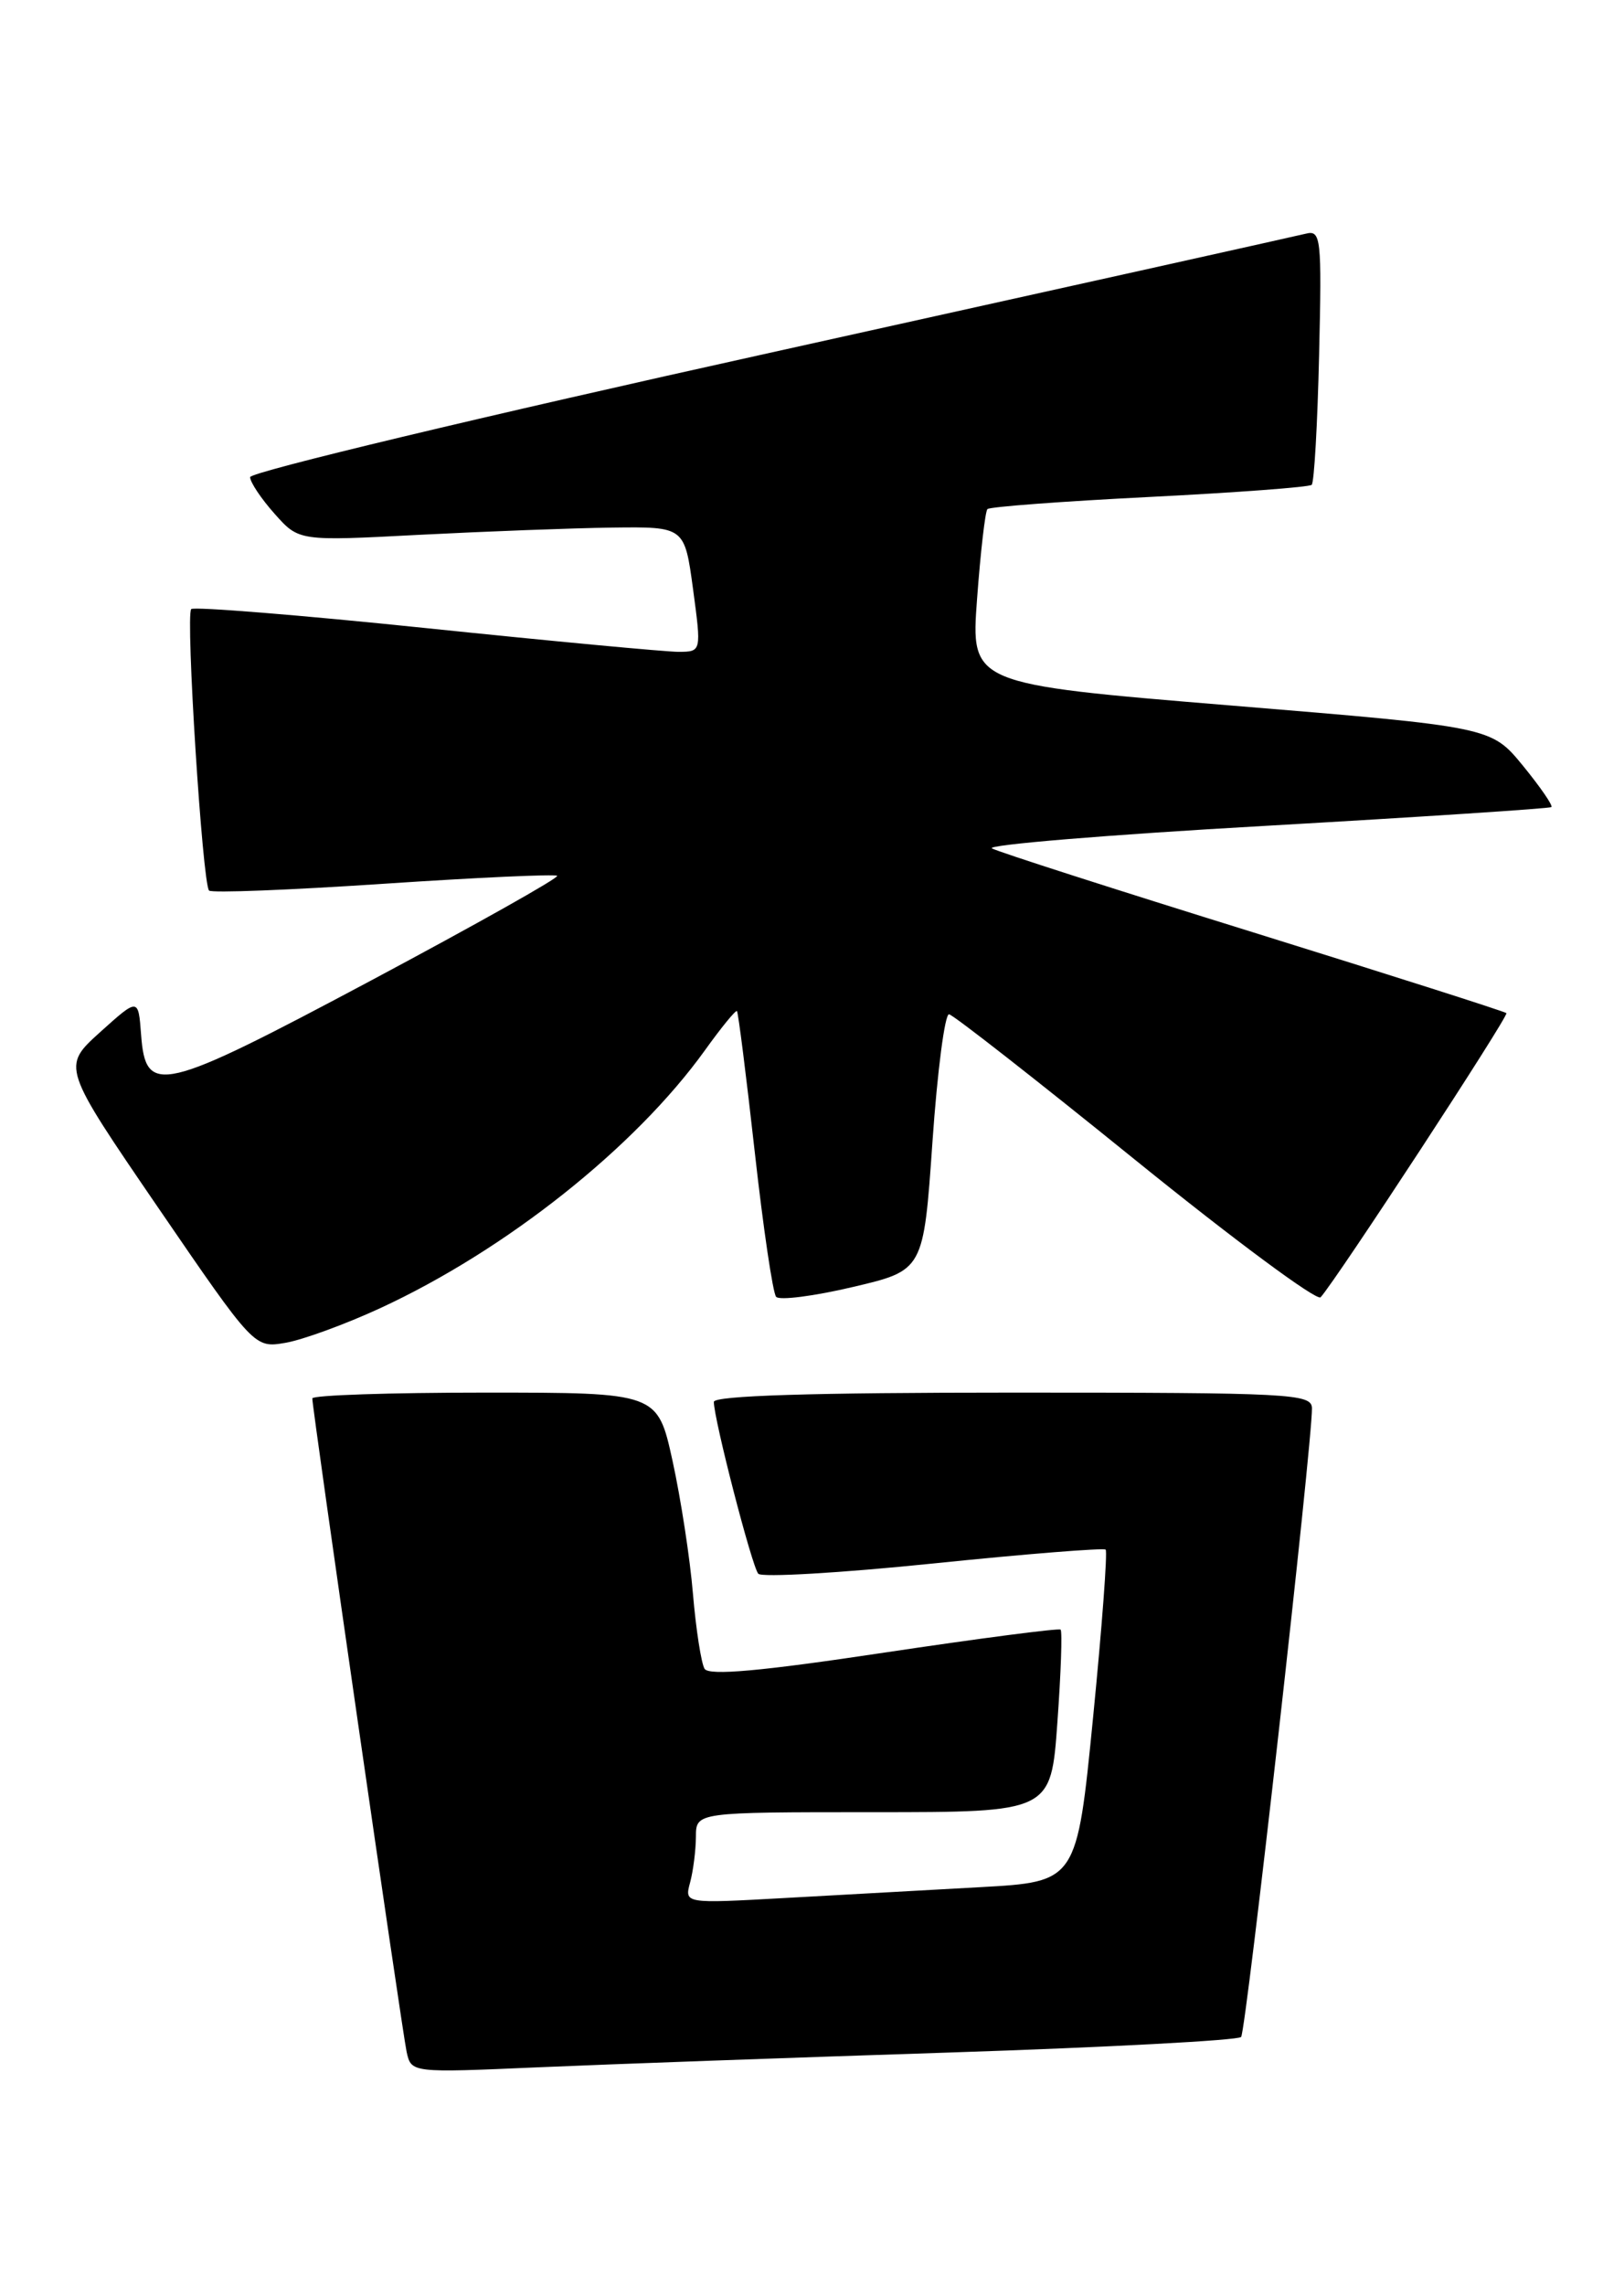 <?xml version="1.0" encoding="UTF-8" standalone="no"?>
<!DOCTYPE svg PUBLIC "-//W3C//DTD SVG 1.1//EN" "http://www.w3.org/Graphics/SVG/1.1/DTD/svg11.dtd" >
<svg xmlns="http://www.w3.org/2000/svg" xmlns:xlink="http://www.w3.org/1999/xlink" version="1.1" viewBox="0 0 182 256">
 <g >
 <path fill="currentColor"
d=" M 106.50 229.92 C 124.10 229.34 138.77 228.56 139.09 228.18 C 139.65 227.54 147.08 161.54 147.03 157.75 C 147.00 156.12 144.73 156.00 113.50 156.00 C 91.05 156.00 80.00 156.34 80.00 157.04 C 80.00 158.97 84.27 175.50 84.98 176.29 C 85.36 176.72 94.19 176.21 104.59 175.14 C 114.99 174.07 123.68 173.38 123.91 173.59 C 124.13 173.81 123.50 182.27 122.50 192.39 C 120.68 210.80 120.68 210.80 109.84 211.40 C 103.88 211.73 93.98 212.28 87.85 212.62 C 76.70 213.24 76.70 213.24 77.34 210.87 C 77.69 209.57 77.98 207.26 77.99 205.75 C 78.00 203.00 78.00 203.00 97.89 203.00 C 117.78 203.00 117.78 203.00 118.50 192.95 C 118.90 187.41 119.06 182.74 118.86 182.55 C 118.66 182.37 109.76 183.53 99.07 185.13 C 85.26 187.21 79.45 187.73 78.96 186.94 C 78.59 186.33 78.00 182.56 77.66 178.56 C 77.33 174.56 76.29 167.84 75.37 163.64 C 73.69 156.00 73.69 156.00 54.35 156.00 C 43.71 156.00 35.00 156.29 35.00 156.65 C 35.00 157.87 45.06 227.50 45.57 229.85 C 46.09 232.20 46.09 232.20 60.29 231.58 C 68.11 231.24 88.90 230.49 106.50 229.92 Z  M 42.59 146.55 C 56.69 140.04 71.18 128.54 79.01 117.64 C 80.84 115.09 82.45 113.12 82.59 113.26 C 82.73 113.40 83.63 120.49 84.58 129.01 C 85.53 137.53 86.61 144.85 86.98 145.27 C 87.34 145.69 91.21 145.20 95.57 144.17 C 103.50 142.31 103.50 142.31 104.50 127.90 C 105.05 119.98 105.89 113.55 106.36 113.62 C 106.83 113.68 116.22 121.03 127.23 129.94 C 138.24 138.85 147.59 145.78 148.00 145.32 C 149.77 143.37 169.12 113.79 168.82 113.49 C 168.64 113.31 155.90 109.25 140.50 104.46 C 125.10 99.68 111.90 95.44 111.17 95.04 C 110.43 94.65 124.16 93.51 141.67 92.52 C 159.17 91.52 173.66 90.57 173.86 90.41 C 174.06 90.24 172.62 88.16 170.67 85.77 C 167.11 81.43 167.11 81.43 137.95 79.03 C 108.79 76.63 108.79 76.63 109.50 67.07 C 109.89 61.81 110.41 57.29 110.66 57.03 C 110.91 56.77 119.07 56.16 128.81 55.67 C 138.54 55.18 146.72 54.57 147.00 54.31 C 147.28 54.05 147.65 47.51 147.83 39.78 C 148.14 26.58 148.04 25.75 146.33 26.18 C 145.32 26.43 118.29 32.44 86.25 39.53 C 54.21 46.61 28.01 52.88 28.03 53.45 C 28.04 54.03 29.28 55.88 30.78 57.56 C 33.50 60.62 33.50 60.62 47.00 59.91 C 54.42 59.53 64.15 59.16 68.61 59.10 C 76.72 59.00 76.72 59.00 77.67 66.00 C 78.61 73.00 78.61 73.00 76.06 73.02 C 74.65 73.02 61.91 71.83 47.74 70.36 C 33.57 68.89 21.73 67.94 21.43 68.23 C 20.78 68.88 22.69 99.03 23.43 99.76 C 23.71 100.05 32.52 99.70 43.00 99.00 C 53.48 98.30 62.23 97.90 62.44 98.11 C 62.66 98.33 53.31 103.58 41.67 109.79 C 17.98 122.41 16.32 122.80 15.81 115.88 C 15.50 111.77 15.50 111.77 11.21 115.63 C 6.93 119.50 6.93 119.50 17.71 135.26 C 28.50 151.02 28.50 151.02 32.00 150.42 C 33.92 150.09 38.69 148.35 42.59 146.55 Z "/>
</g>
</svg>